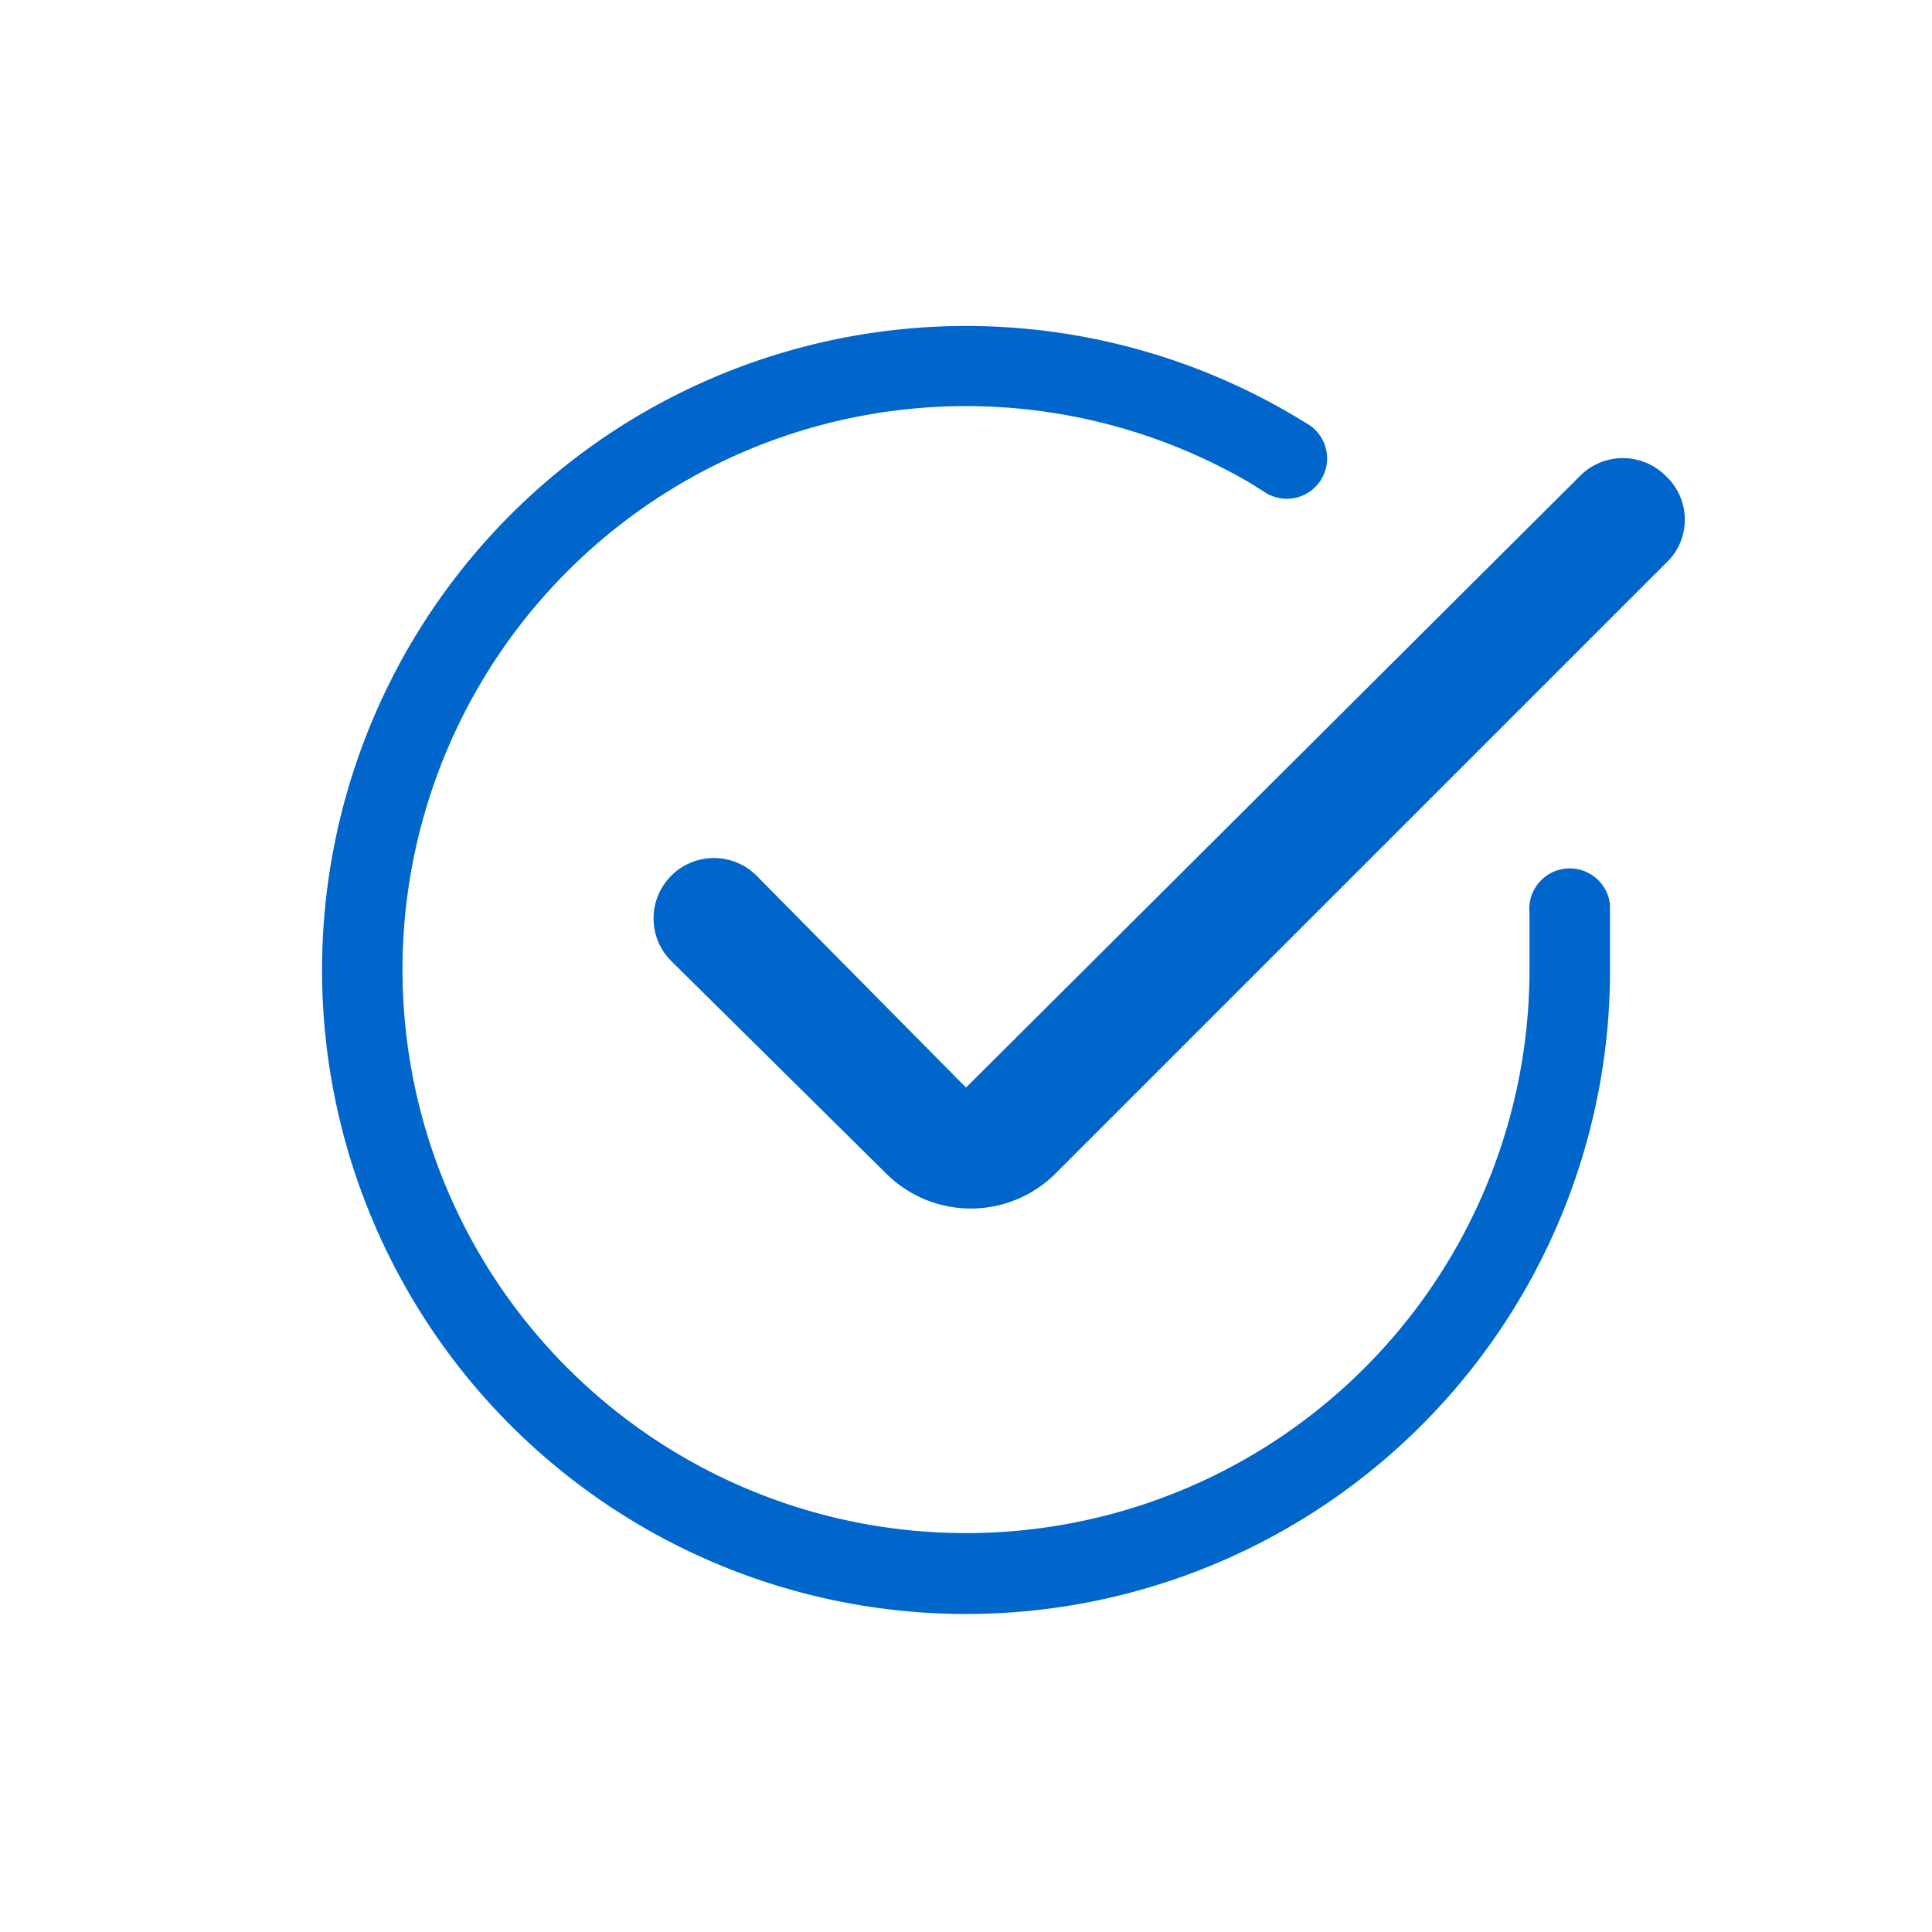 <svg xmlns="http://www.w3.org/2000/svg" viewBox="0 0 24 24"><defs><style>.cls-1{fill:#06c;}</style></defs><title>it-check-circle</title><g id="constructions"><path class="cls-1" d="M20,12.05q0-.41,0-.81h0a.5.5,0,1,0-1,.1h0c0,.23,0,.47,0,.71A7,7,0,1,1,15.53,6h0l.19.12a.5.5,0,1,0,.53-.85l-.2-.12h0a8,8,0,1,0,3.95,7Z"/></g><g id="Livello_31" data-name="Livello 31"><path class="cls-1" d="M20.69,5.91a.75.75,0,0,0-1.06,0L12,13.51,9.38,10.86a.75.75,0,0,0-1.06,1.06L11,14.57a1.49,1.49,0,0,0,2.12,0L20.69,7A.74.74,0,0,0,20.69,5.91Z"/></g></svg>